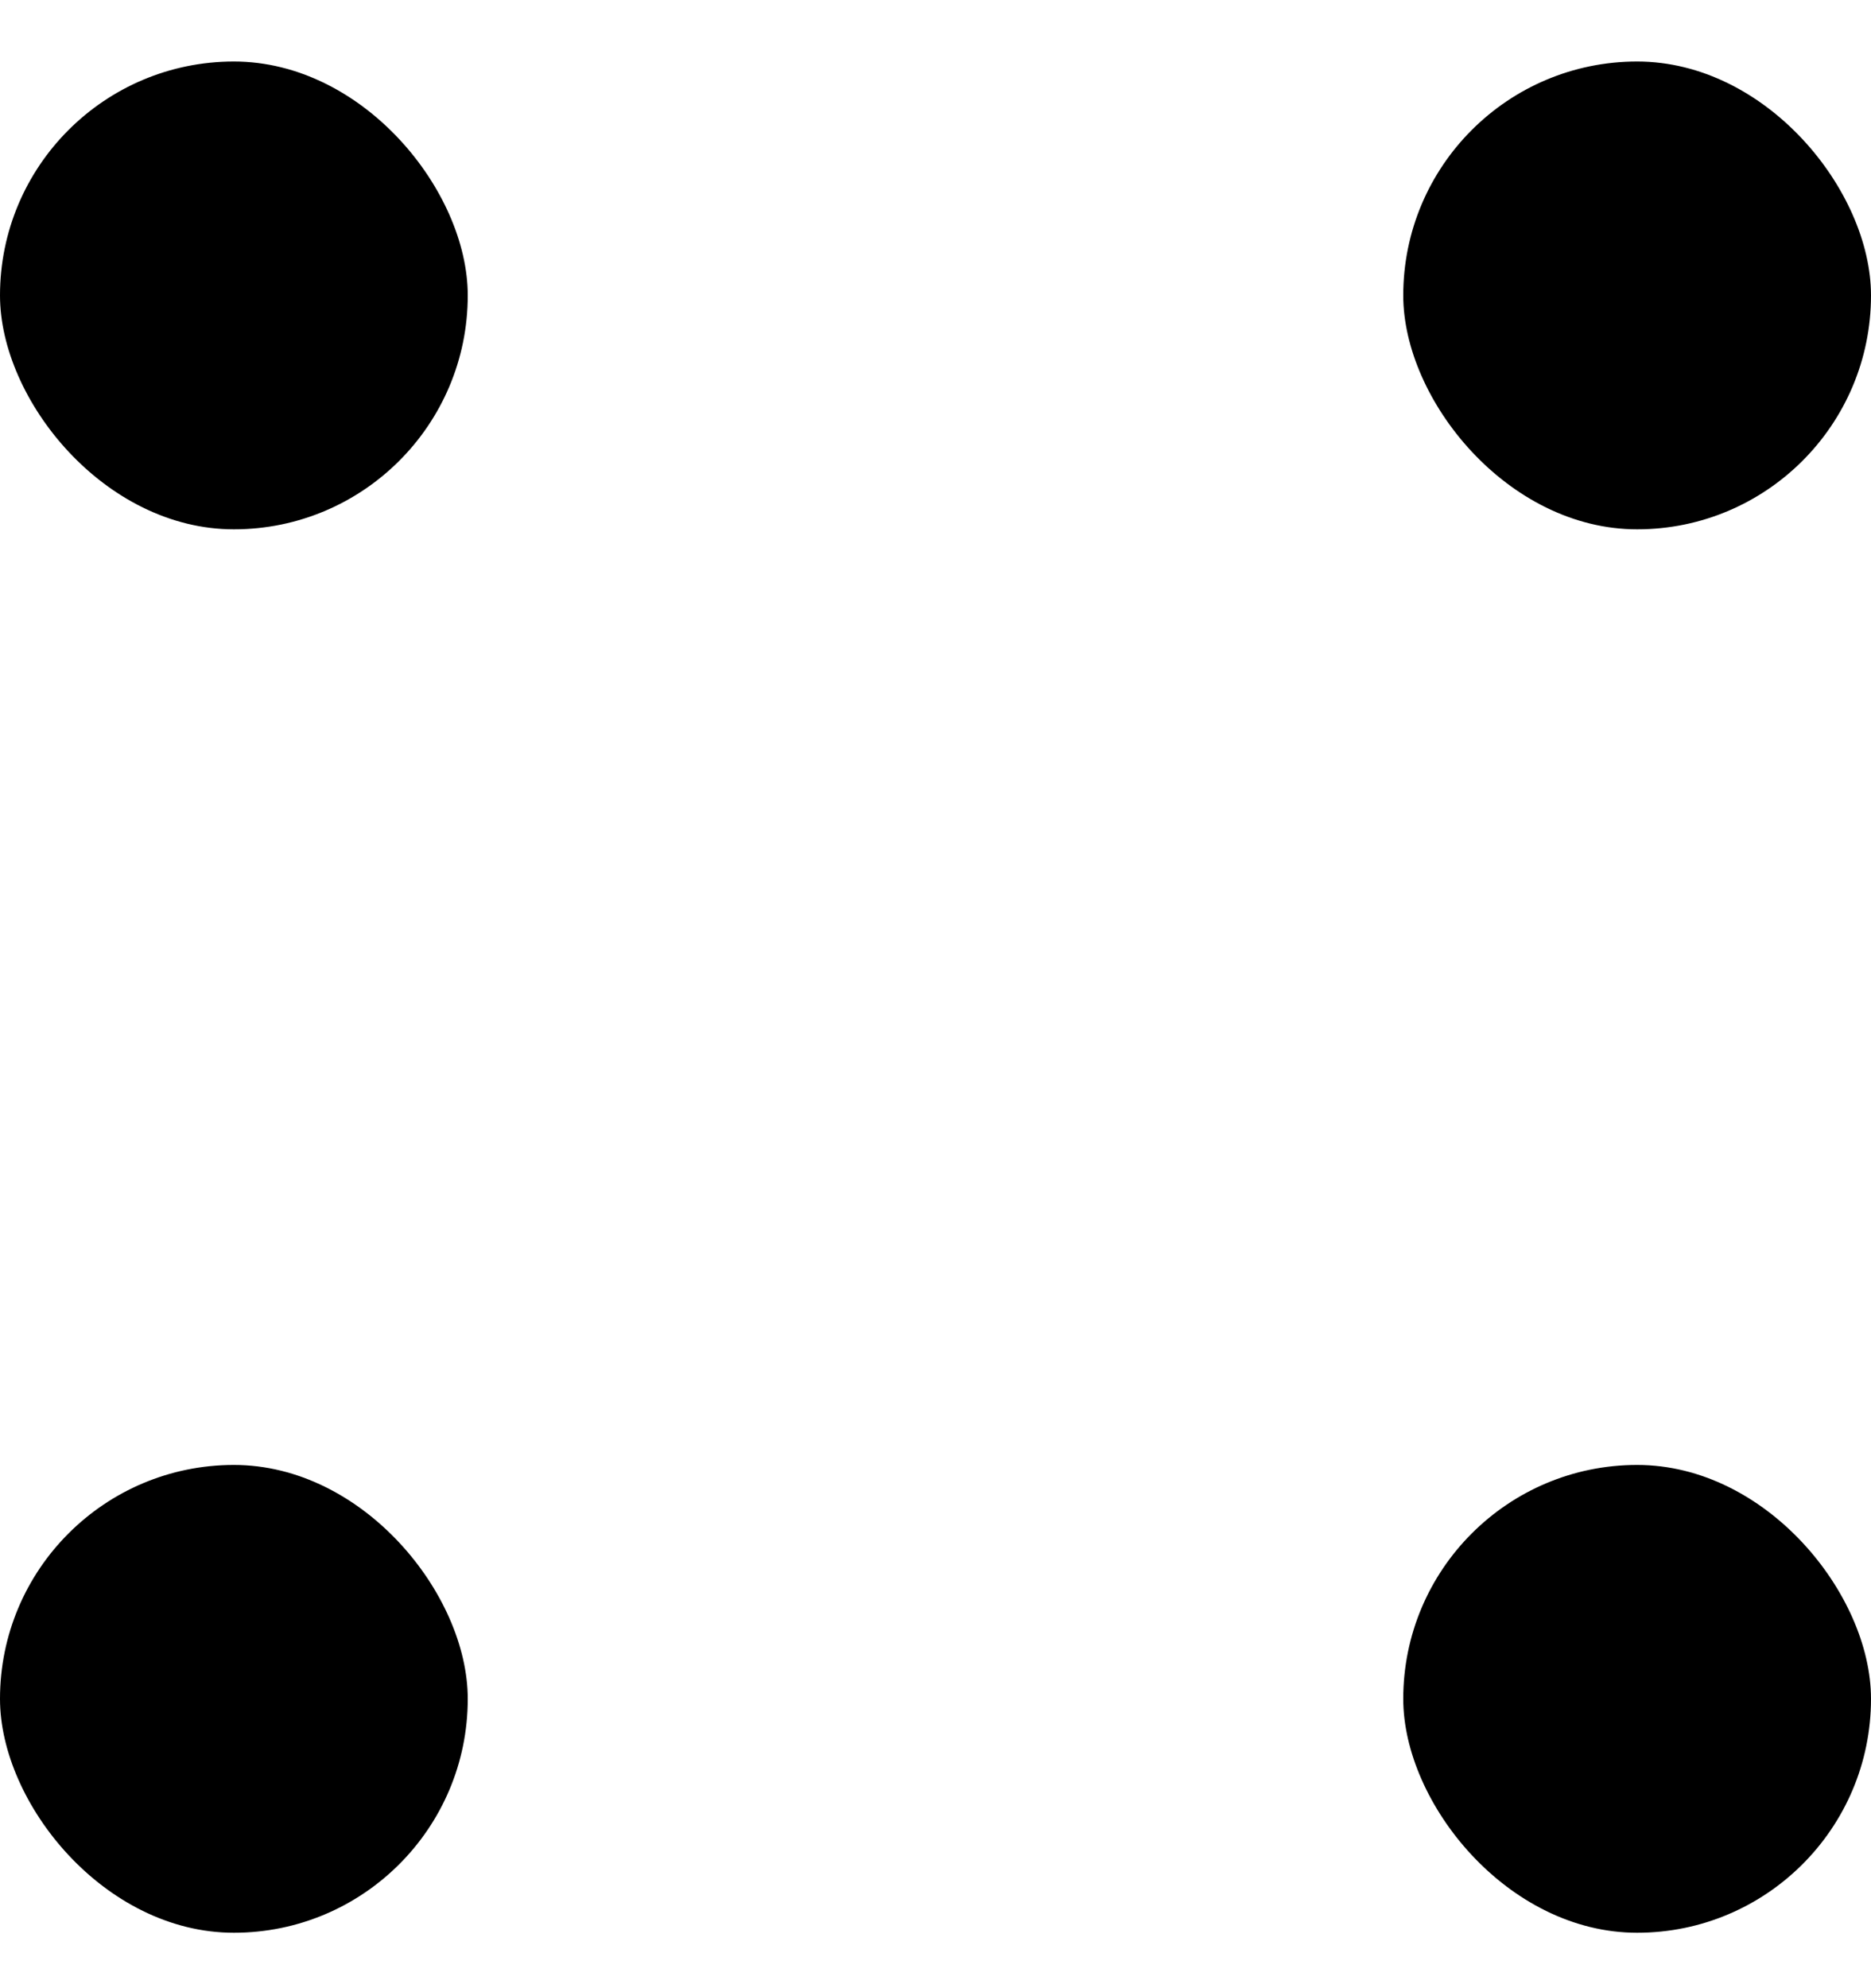 <svg width="16" height="17" viewBox="0 0 16 17" fill="none" xmlns="http://www.w3.org/2000/svg">
<rect x="12" y="0.526" width="4" height="4" rx="2" fill="black"/>
<rect x="12" y="12.526" width="4" height="4" rx="2" fill="black"/>
<rect y="12.526" width="4" height="4" rx="2" fill="black"/>
<rect y="0.526" width="4" height="4" rx="2" fill="black"/>
</svg>
